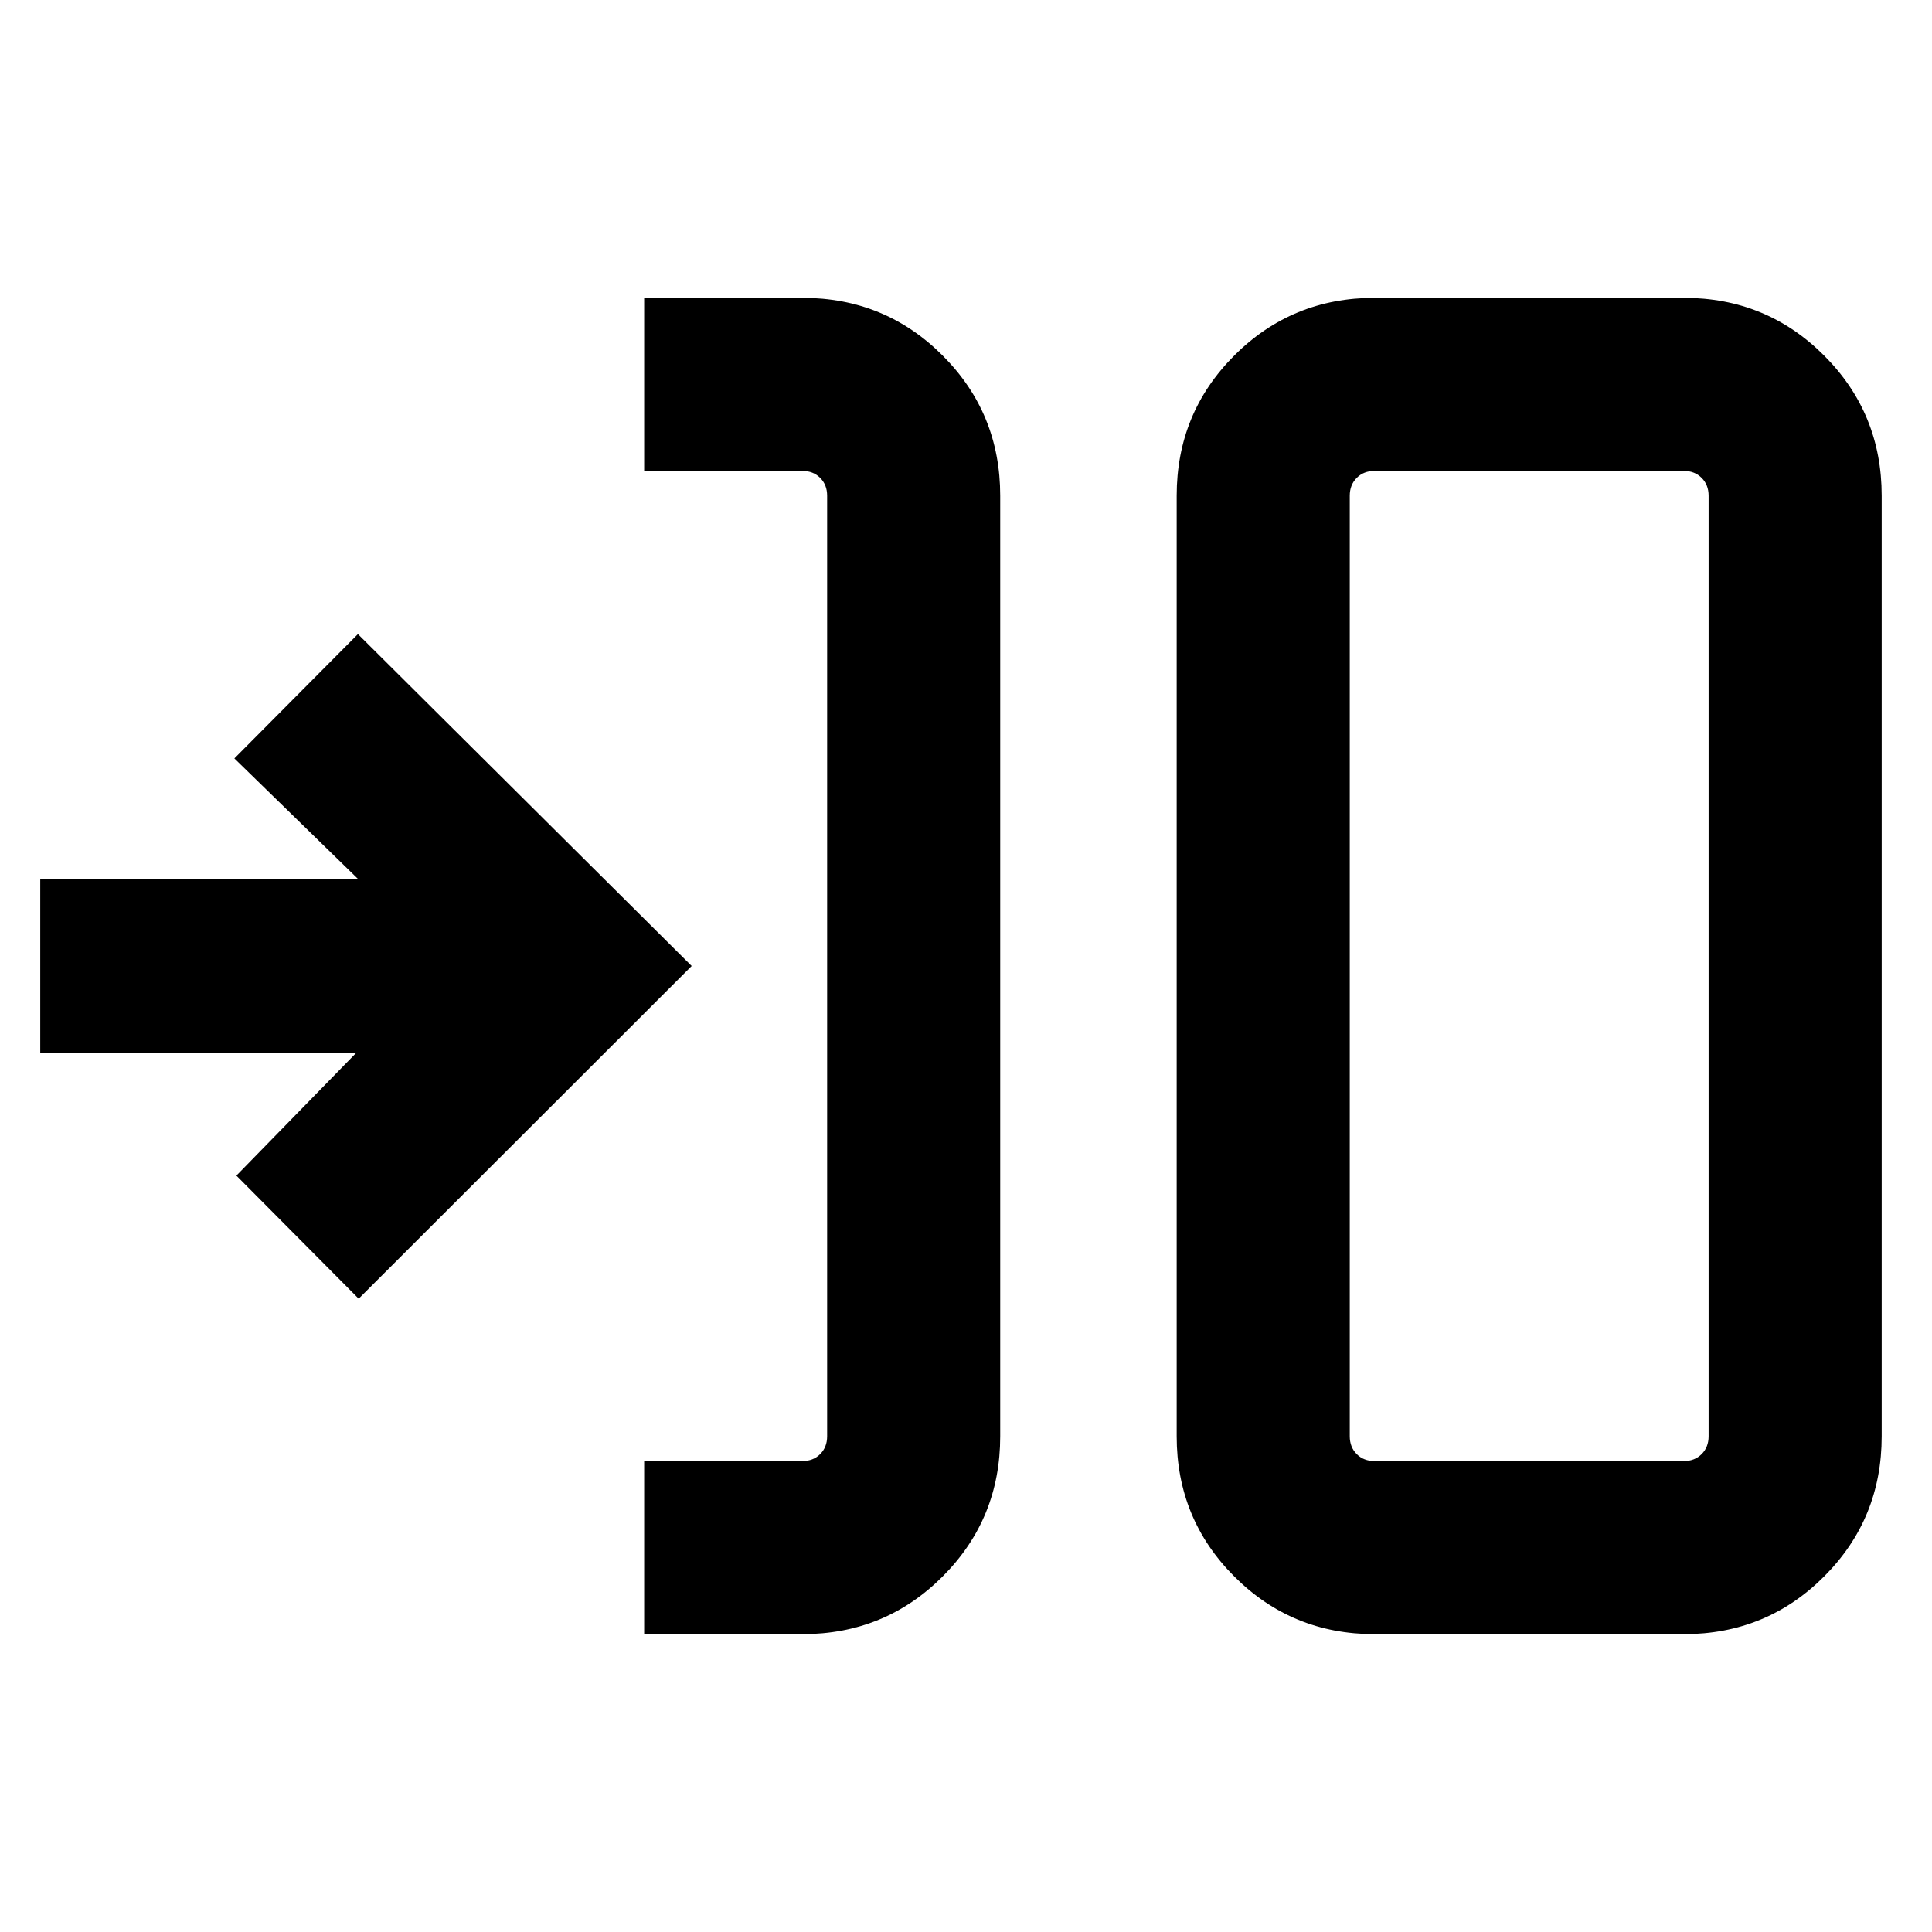 <svg xmlns="http://www.w3.org/2000/svg" height="24" viewBox="0 -960 960 960" width="24"><path d="M320.08-148v-86h78.61q5.39 0 8.85-3.46t3.46-8.85v-467.38q0-5.39-3.46-8.85t-8.85-3.46h-78.61v-86h78.61q41.04 0 69.67 28.64Q497-754.72 497-713.69v467.38q0 41.03-28.64 69.67Q439.73-148 398.69-148h-78.61ZM683-148q-41.03 0-69.67-28.64t-28.64-69.67v-467.38q0-41.03 28.64-69.67T683-812h153.69q41.03 0 69.67 28.64T935-713.69v467.38q0 41.03-28.64 69.67T836.69-148H683Zm0-86h153.69q5.39 0 8.85-3.46t3.46-8.85v-467.38q0-5.39-3.46-8.85t-8.85-3.46H683q-5.39 0-8.85 3.46t-3.46 8.85v467.38q0 5.39 3.46 8.85T683-234Zm-504.77-80.69-60.77-61.16 59.7-61.15H20v-86h158.16l-61.7-60.15 61.39-61.77L343.69-480 178.23-314.69ZM670.69-234v-492 492Z"/></svg>